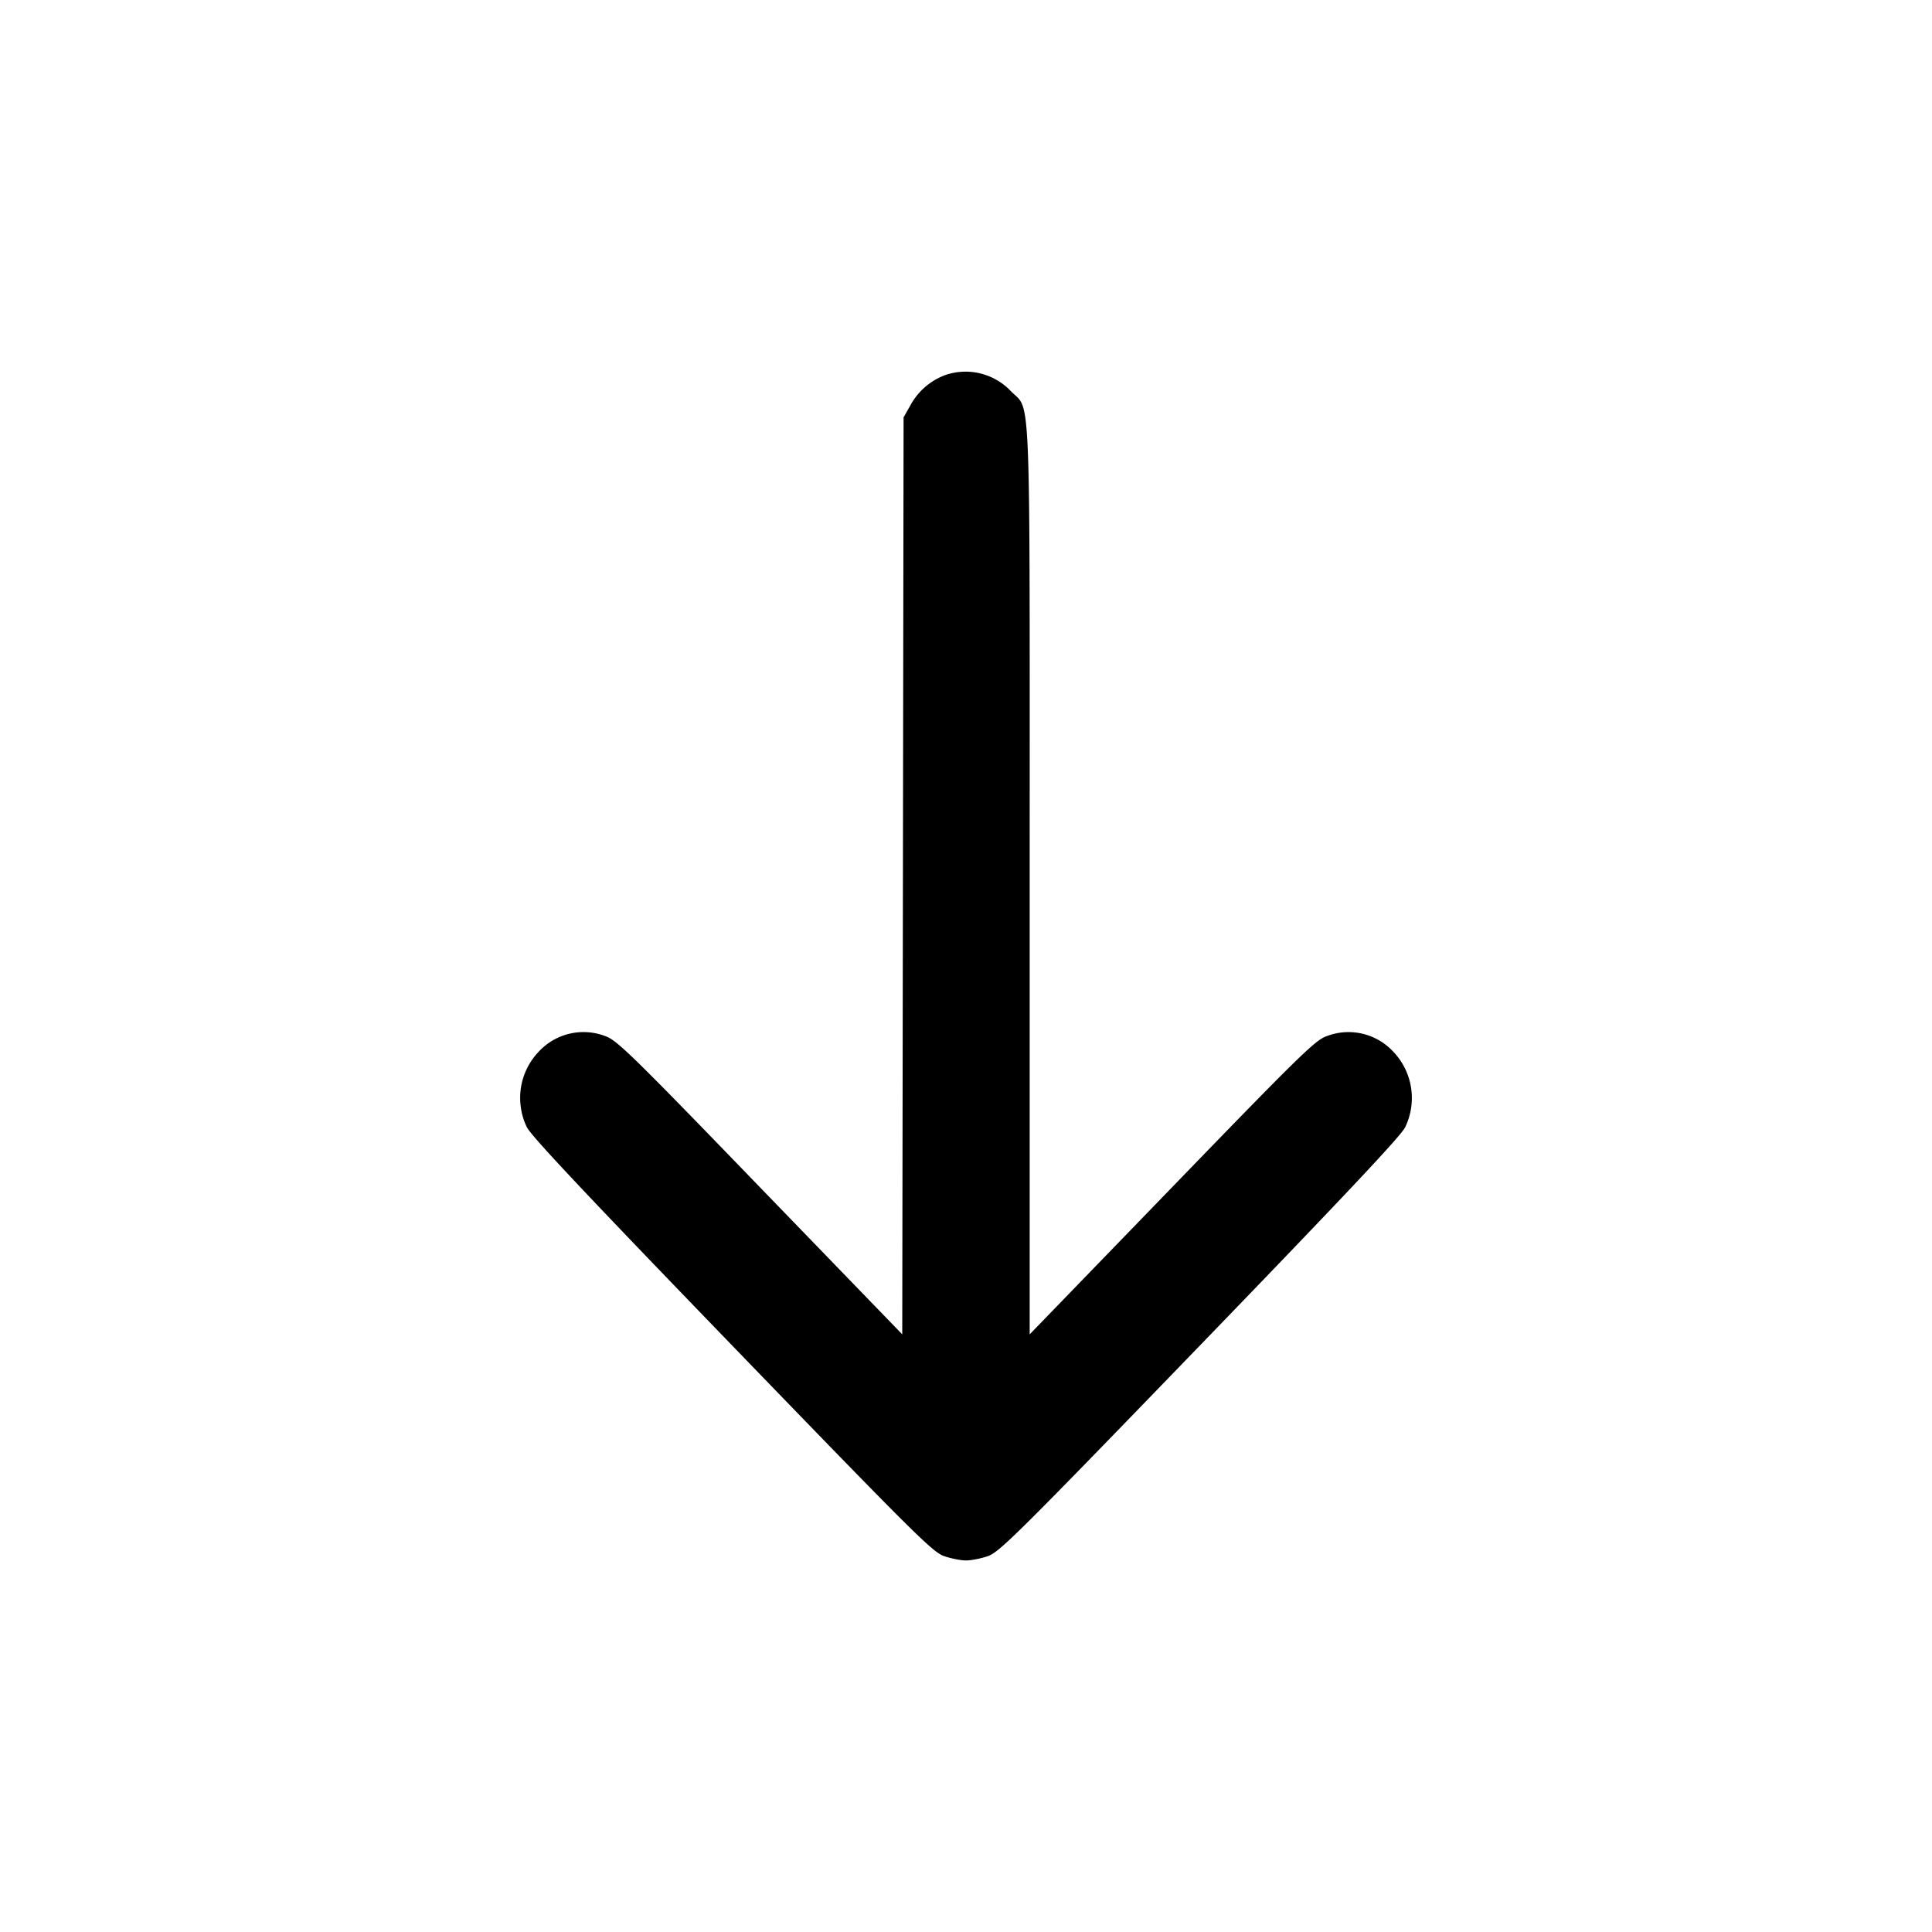 <svg xmlns="http://www.w3.org/2000/svg" width="26" height="26" fill="currentColor" class="sym sym-arrow-narrow-down-solid" viewBox="0 0 26 26">
  <path d="M12.712 5.051a.88.88 0 0 0-.455.394l-.002.004-.095.168-.018 12.34-1.913-1.977C8.5 14.19 8.3 13.997 8.147 13.944a.82.82 0 0 0-.897.209.9.9 0 0 0-.25.622q.002.218.093.4l-.002-.005c.052.113.823.931 2.76 2.935 2.45 2.535 2.7 2.784 2.855 2.837.094.032.226.058.294.058.069 0 .201-.026.294-.058.155-.053.406-.302 2.856-2.837 1.937-2.004 2.707-2.822 2.76-2.935a.9.9 0 0 0 .09-.395.9.9 0 0 0-.25-.622.82.82 0 0 0-.896-.209c-.153.053-.352.247-2.083 2.036l-1.914 1.977v-6.101c0-6.851.022-6.307-.256-6.595a.84.84 0 0 0-.896-.208l.006-.002z"/>
</svg>